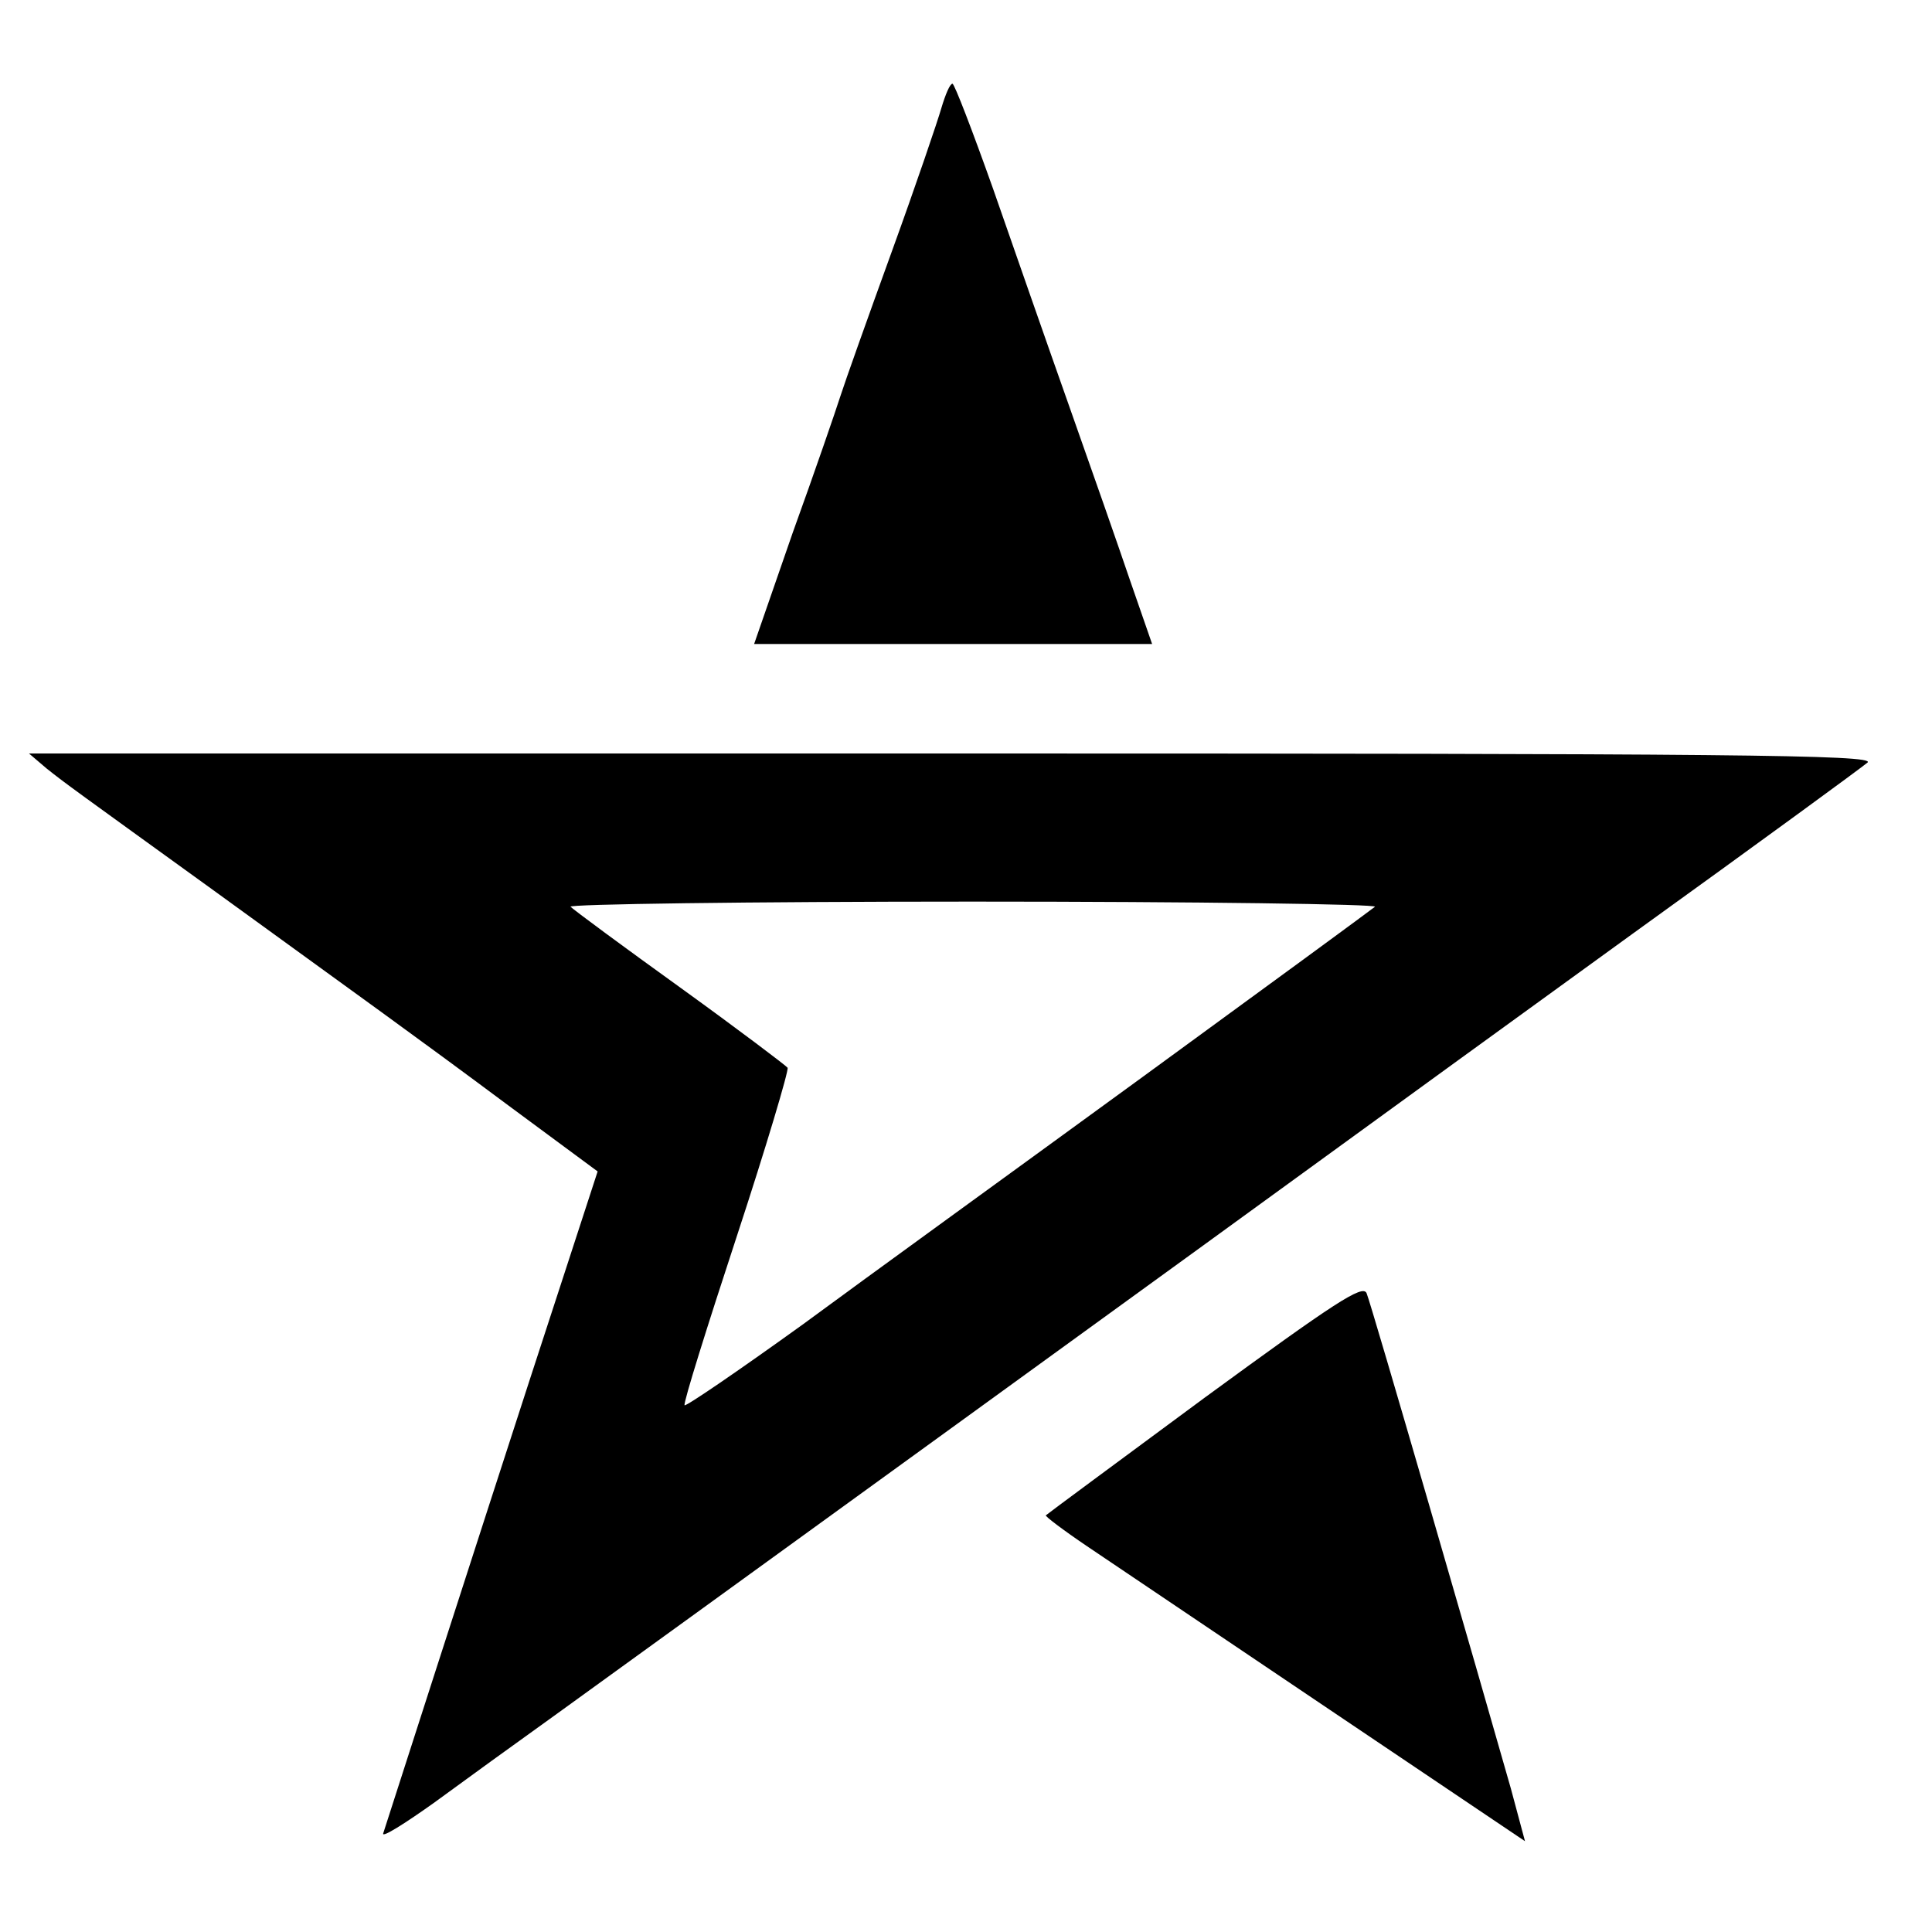 <?xml version="1.0" standalone="no"?>
<!DOCTYPE svg PUBLIC "-//W3C//DTD SVG 20010904//EN"
 "http://www.w3.org/TR/2001/REC-SVG-20010904/DTD/svg10.dtd">
<svg version="1.0" xmlns="http://www.w3.org/2000/svg"
 width="300pt" height="300pt" viewBox="0 0 300 300"
 preserveAspectRatio="xMidYMid meet">
<g transform="translate(0,300) scale(0.1,-0.1)"
fill="#000000" stroke="none">
<path d="M1462 2833 c-6 -21 -40 -121 -77 -223 -37 -102 -73 -203 -80 -225 -7
-22 -40 -118 -74 -212 l-60 -173 309 0 309 0 -34 98 c-18 53 -61 176 -95 272
-34 96 -87 248 -118 337 -32 90 -60 163 -63 163 -4 0 -11 -17 -17 -37z"/>
<path d="M72 1807 c30 -24 43 -33 263 -192 230 -167 306 -221 455 -332 l138
-102 -58 -178 c-45 -137 -165 -508 -275 -850 -2 -7 33 15 78 47 45 33 132 96
192 139 111 80 1092 791 1240 899 44 32 238 173 430 312 193 139 357 259 365
266 12 12 -211 14 -1420 14 l-1435 0 27 -23z m2063 -215 c-6 -5 -167 -123
-359 -263 -192 -140 -431 -313 -530 -386 -100 -72 -182 -128 -183 -125 -2 4
35 122 81 262 46 140 81 258 79 262 -2 3 -76 59 -166 124 -89 64 -166 121
-171 126 -6 4 275 8 624 8 349 0 630 -4 625 -8z"/>
<path d="M1871 830 c-134 -99 -245 -181 -247 -183 -2 -1 27 -23 64 -48 37 -25
205 -138 374 -252 l306 -206 -22 82 c-48 169 -217 753 -224 769 -6 14 -50 -15
-251 -162z"/>
</g>
</svg>
